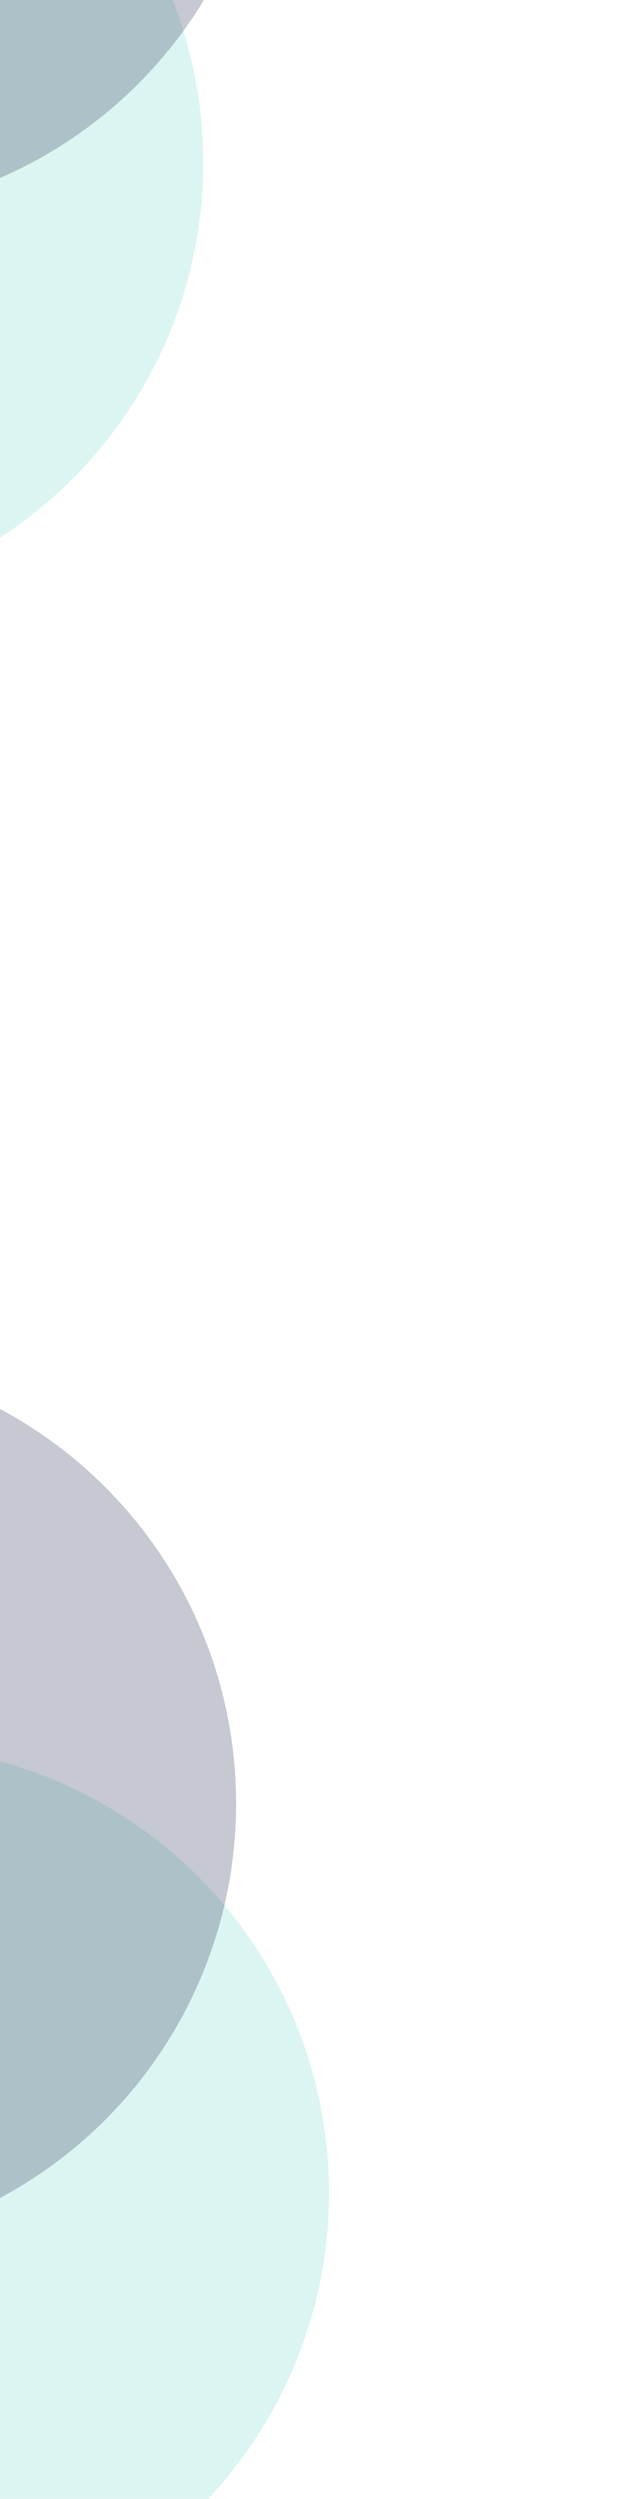 <svg width="326" height="1290" viewBox="0 0 326 1290" fill="none" xmlns="http://www.w3.org/2000/svg">
<g filter="url(#filter0_f_143_1050)">
<circle cx="-126" cy="84" r="231" fill="#11BCA9" fill-opacity="0.15"/>
</g>
<g filter="url(#filter1_f_143_1050)">
<circle cx="-92" cy="-120" r="231" fill="#414C64" fill-opacity="0.3"/>
</g>
<g filter="url(#filter2_f_143_1050)">
<circle cx="-61" cy="1132" r="231" fill="#11BCA9" fill-opacity="0.15"/>
</g>
<g filter="url(#filter3_f_143_1050)">
<circle cx="-109" cy="931" r="231" fill="#414C64" fill-opacity="0.3"/>
</g>
<defs>
<filter id="filter0_f_143_1050" x="-497" y="-287" width="742" height="742" filterUnits="userSpaceOnUse" color-interpolation-filters="sRGB">
<feFlood flood-opacity="0" result="BackgroundImageFix"/>
<feBlend mode="normal" in="SourceGraphic" in2="BackgroundImageFix" result="shape"/>
<feGaussianBlur stdDeviation="70" result="effect1_foregroundBlur_143_1050"/>
</filter>
<filter id="filter1_f_143_1050" x="-463" y="-491" width="742" height="742" filterUnits="userSpaceOnUse" color-interpolation-filters="sRGB">
<feFlood flood-opacity="0" result="BackgroundImageFix"/>
<feBlend mode="normal" in="SourceGraphic" in2="BackgroundImageFix" result="shape"/>
<feGaussianBlur stdDeviation="70" result="effect1_foregroundBlur_143_1050"/>
</filter>
<filter id="filter2_f_143_1050" x="-432" y="761" width="742" height="742" filterUnits="userSpaceOnUse" color-interpolation-filters="sRGB">
<feFlood flood-opacity="0" result="BackgroundImageFix"/>
<feBlend mode="normal" in="SourceGraphic" in2="BackgroundImageFix" result="shape"/>
<feGaussianBlur stdDeviation="70" result="effect1_foregroundBlur_143_1050"/>
</filter>
<filter id="filter3_f_143_1050" x="-480" y="560" width="742" height="742" filterUnits="userSpaceOnUse" color-interpolation-filters="sRGB">
<feFlood flood-opacity="0" result="BackgroundImageFix"/>
<feBlend mode="normal" in="SourceGraphic" in2="BackgroundImageFix" result="shape"/>
<feGaussianBlur stdDeviation="70" result="effect1_foregroundBlur_143_1050"/>
</filter>
</defs>
</svg>
